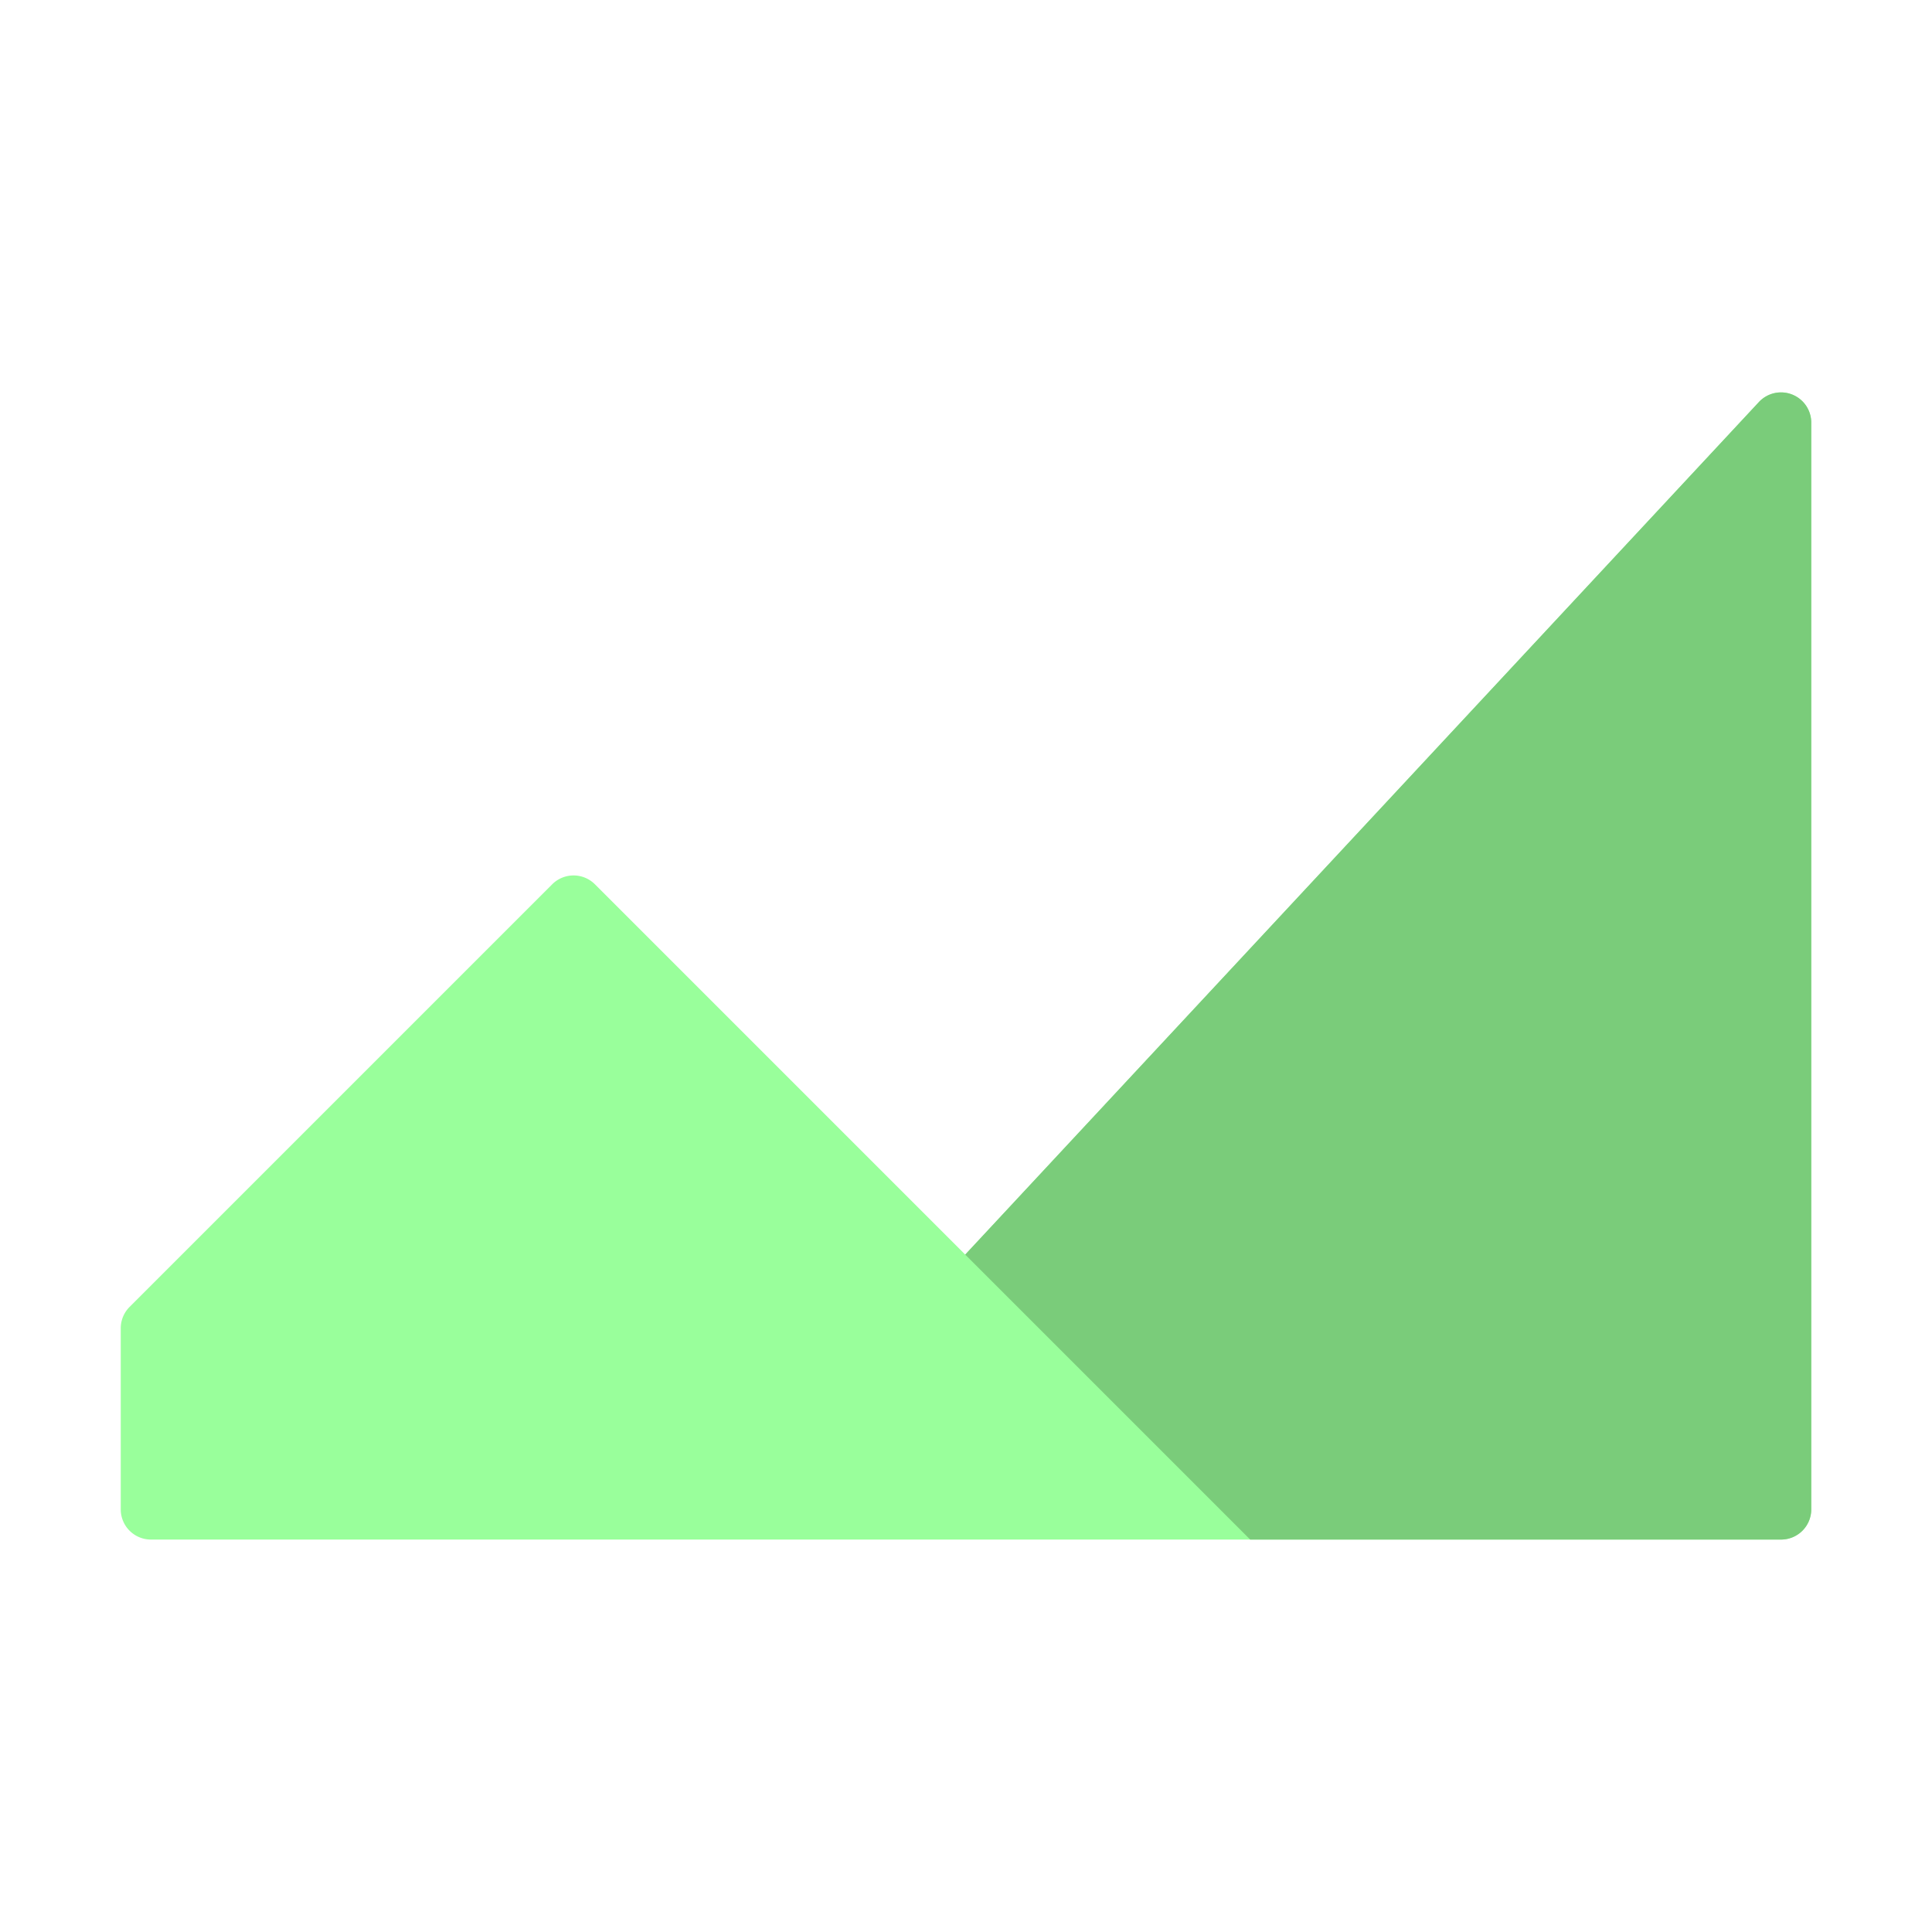 <?xml version="1.0" ?><svg data-name="Layer 1" height="64" id="Layer_1" viewBox="0 0 64 64" width="64" xmlns="http://www.w3.org/2000/svg"><defs><style>.cls-1{fill:#99ff9b;}.cls-2{fill:#7acc7a;}</style></defs><title/><path class="cls-1" d="M59.366,13.069a1,1,0,0,0-1.1.249L31.974,41.56,19.707,29.293a1,1,0,0,0-1.414,0l-14,14A1,1,0,0,0,4,44v6a1,1,0,0,0,1,1H59a1,1,0,0,0,1-1V14A1,1,0,0,0,59.366,13.069Z"/><path class="cls-2" d="M59.366,13.069a1,1,0,0,0-1.1.249L31.974,41.56,41.414,51H59a1,1,0,0,0,1-1V14A1,1,0,0,0,59.366,13.069Z"/></svg>